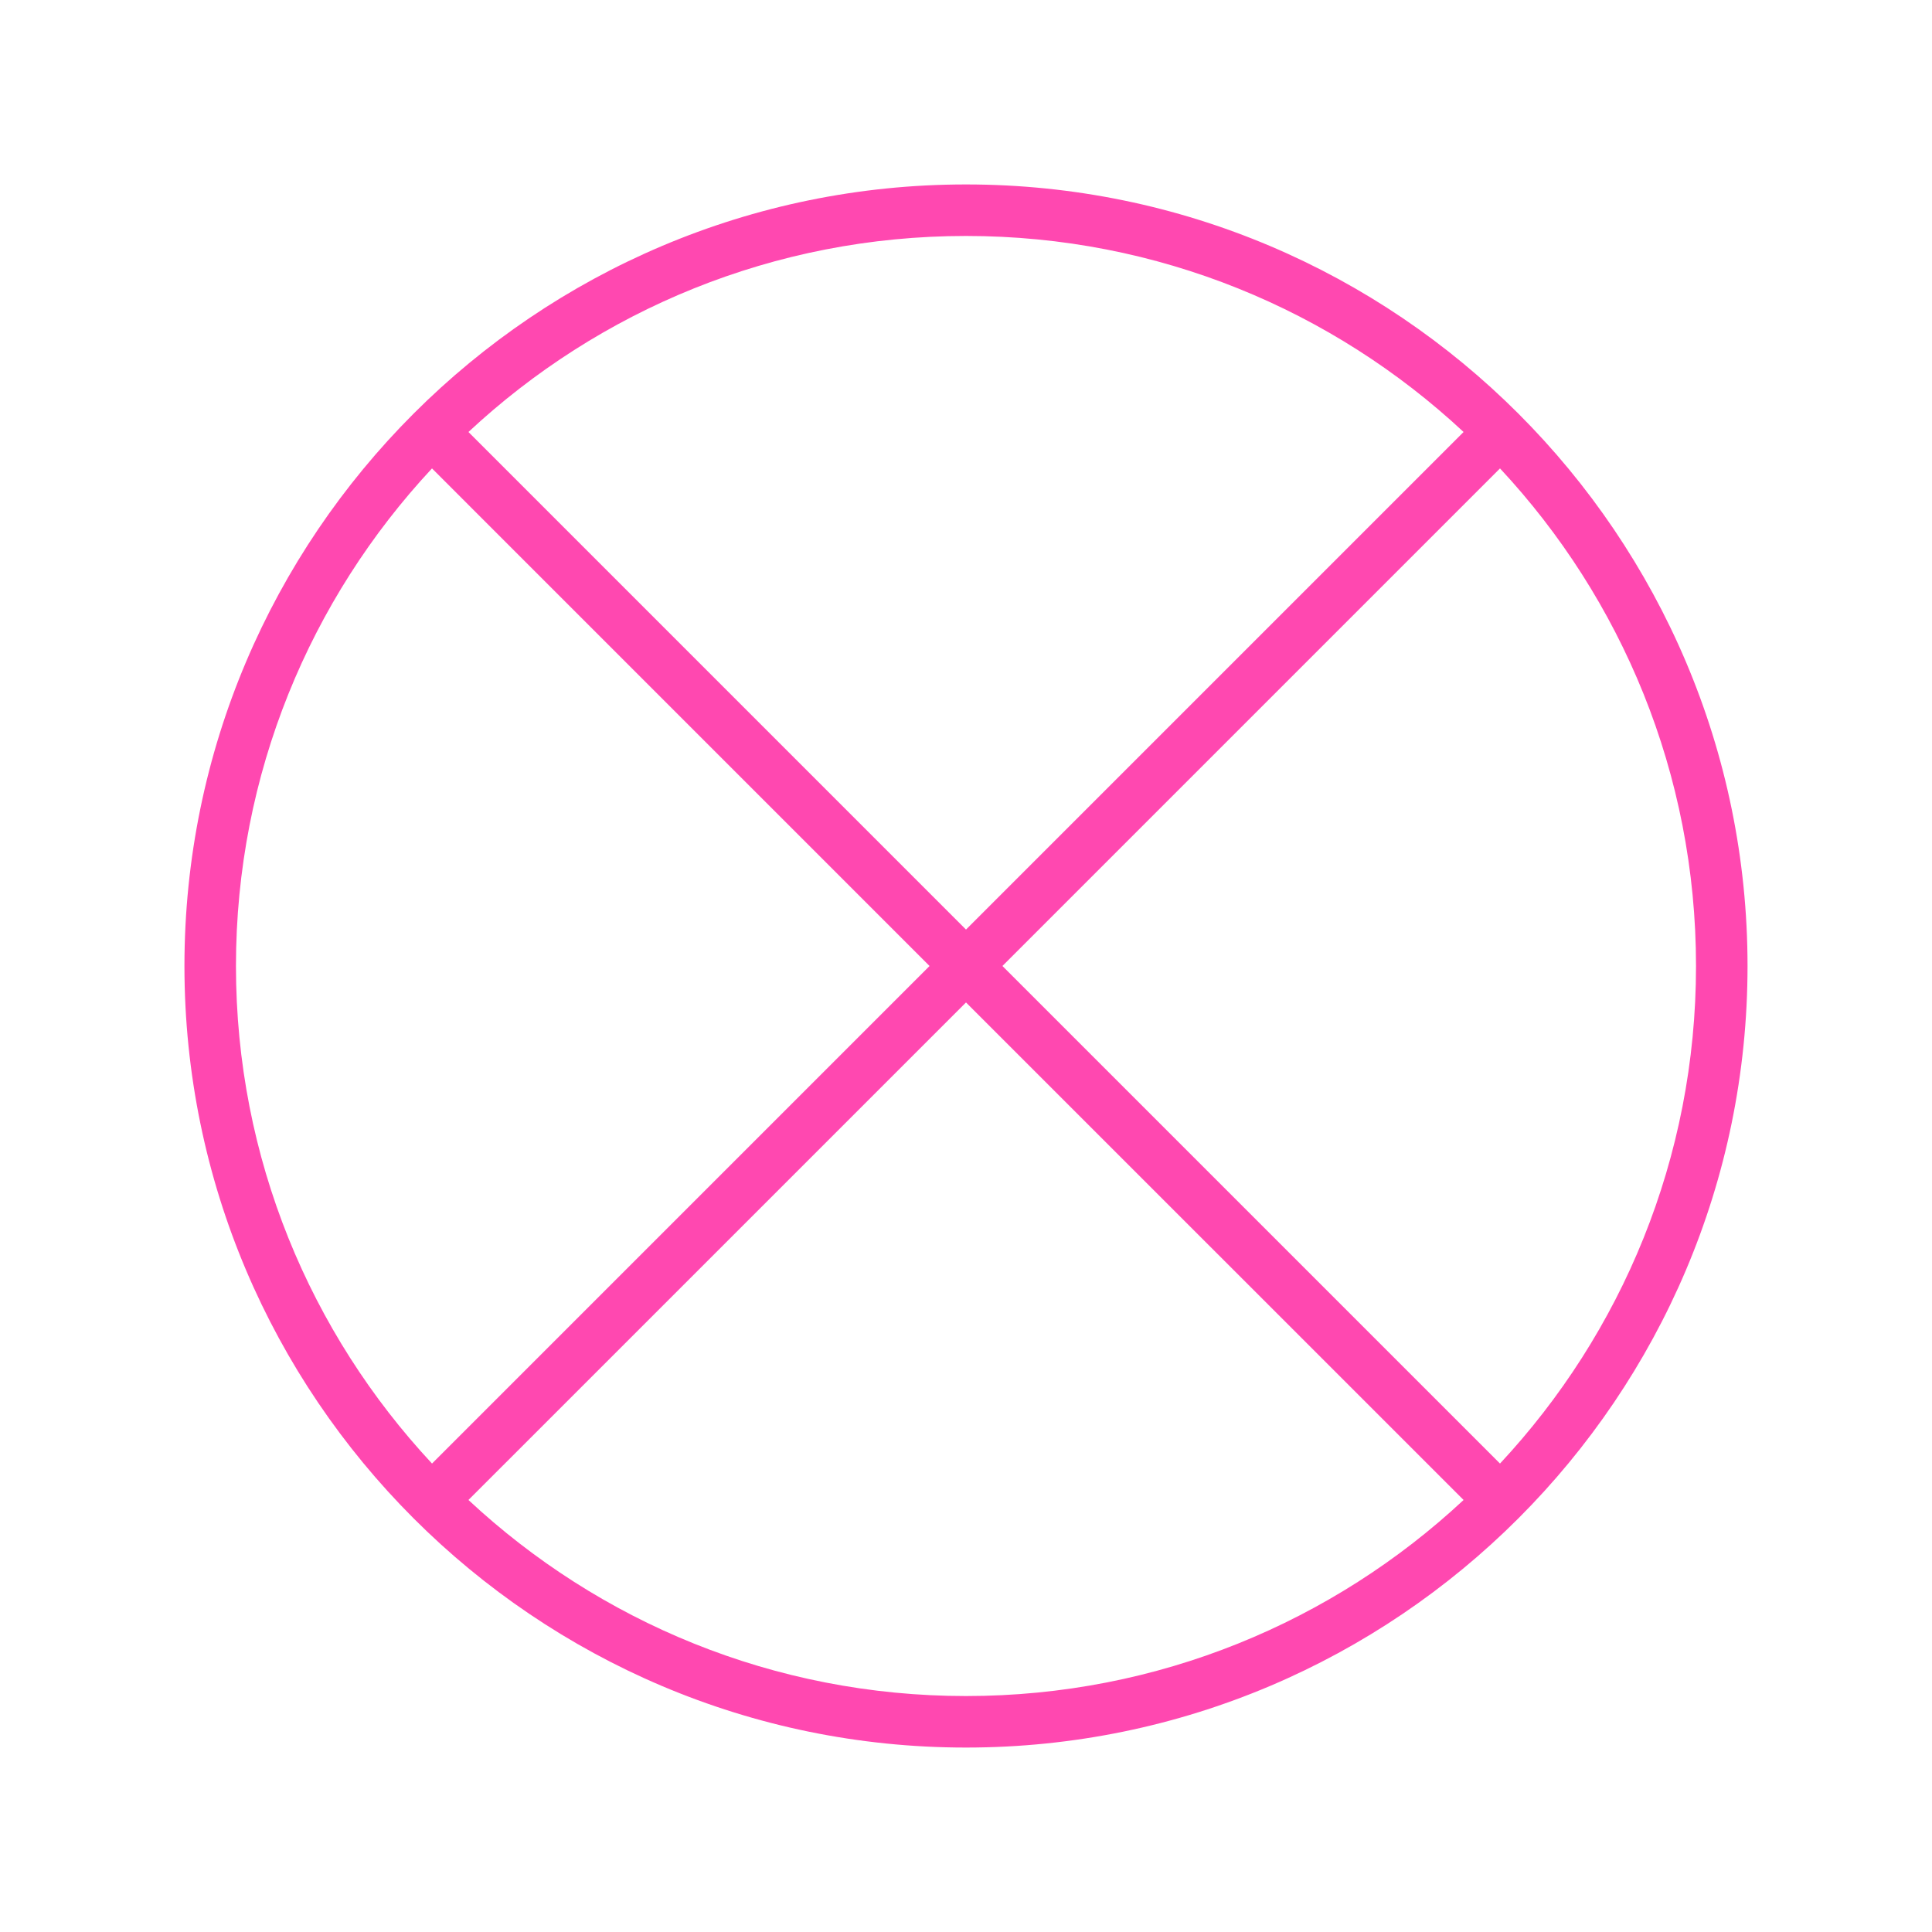 <?xml version="1.0" encoding="utf-8"?>
<!-- Generator: Adobe Illustrator 16.0.4, SVG Export Plug-In . SVG Version: 6.00 Build 0)  -->
<!DOCTYPE svg PUBLIC "-//W3C//DTD SVG 1.1//EN" "http://www.w3.org/Graphics/SVG/1.1/DTD/svg11.dtd">
<svg version="1.1" id="Layer_1" xmlns="http://www.w3.org/2000/svg" xmlns:xlink="http://www.w3.org/1999/xlink" x="0px" y="0px"
	 width="75px" height="75px" viewBox="0 0 75 75" enable-background="new 0 0 75 75" xml:space="preserve">
<path fill="#FF48B0" d="M37.5,7.16C20.771,7.16,7.16,20.77,7.16,37.5c0,16.729,13.611,30.34,30.339,30.34
	c16.73,0,30.34-13.611,30.34-30.34C67.839,20.77,54.23,7.16,37.5,7.16z M56.816,16.77L37.5,36.086L18.185,16.77
	c5.061-4.719,11.848-7.61,19.315-7.61S51.753,12.051,56.816,16.77z M17.474,17.448l-0.025,0.025
	C17.457,17.465,17.465,17.458,17.474,17.448z M9.16,37.5c0-7.467,2.892-14.254,7.61-19.316L36.085,37.5L16.771,56.815
	C12.052,51.754,9.16,44.967,9.16,37.5z M17.44,57.518l0.041,0.041C17.468,57.545,17.454,57.532,17.44,57.518z M18.185,58.229
	L37.5,38.915l19.316,19.314c-5.062,4.719-11.85,7.611-19.316,7.611S23.246,62.948,18.185,58.229z M57.533,57.545l0.012-0.012
	C57.541,57.538,57.537,57.542,57.533,57.545z M58.23,56.815L38.914,37.5L58.23,18.184c4.719,5.062,7.609,11.85,7.609,19.316
	S62.949,51.754,58.23,56.815z"/>
</svg>
